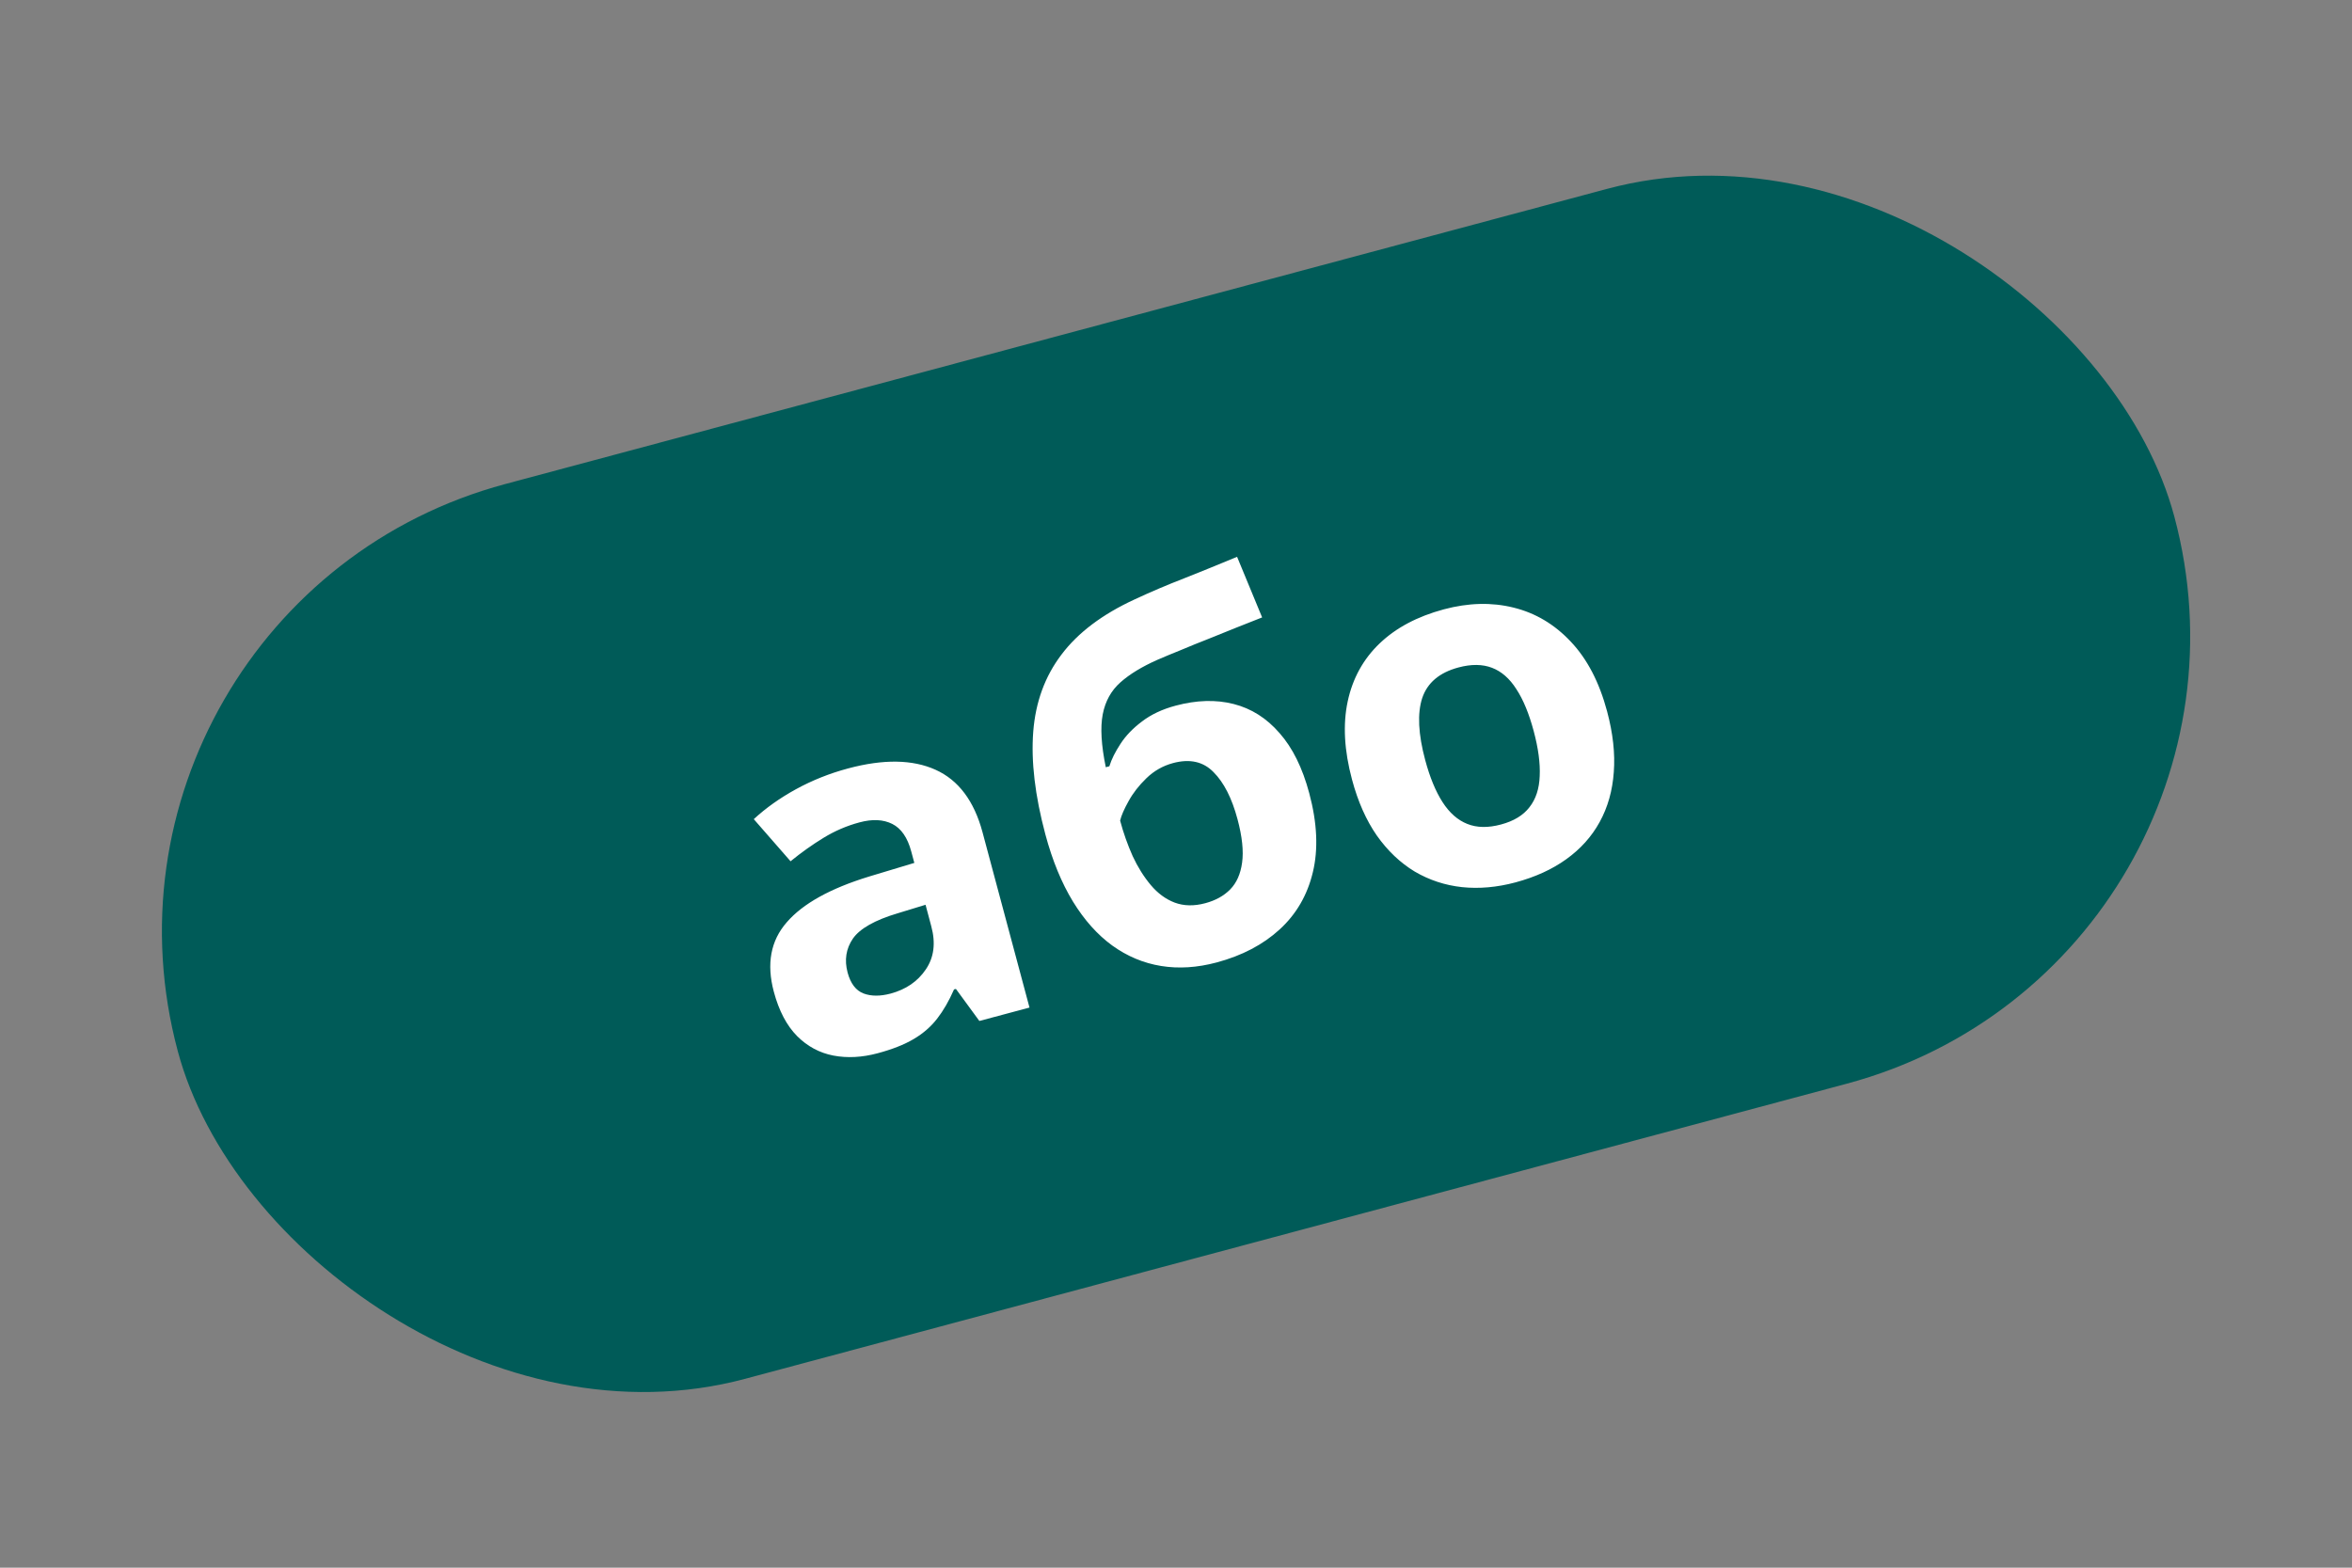 <svg width="66" height="44" viewBox="0 0 66 44" fill="none" xmlns="http://www.w3.org/2000/svg">
<rect x="0" y="0" width="66" height="44" fill="#808080" stroke="none"/>
<rect x="1.625" y="16.949" width="58" height="26" rx="13" transform="rotate(-15 1.625 16.949)" fill="#005B58"/>
<path d="M23.8 21.567C24.79 21.302 25.607 21.314 26.251 21.604C26.895 21.894 27.335 22.479 27.571 23.359L28.889 28.279L27.482 28.655L26.824 27.756L26.771 27.77C26.631 28.091 26.473 28.364 26.297 28.591C26.122 28.817 25.902 29.008 25.637 29.164C25.372 29.32 25.035 29.453 24.626 29.562C24.19 29.679 23.776 29.701 23.383 29.626C22.995 29.551 22.656 29.368 22.366 29.078C22.075 28.783 21.858 28.37 21.715 27.837C21.505 27.053 21.625 26.403 22.077 25.886C22.527 25.364 23.297 24.936 24.386 24.602L25.657 24.219L25.57 23.895C25.466 23.508 25.289 23.251 25.038 23.125C24.787 22.999 24.481 22.984 24.12 23.081C23.764 23.176 23.427 23.321 23.111 23.514C22.795 23.707 22.486 23.927 22.184 24.173L21.152 22.991C21.489 22.68 21.883 22.399 22.335 22.151C22.792 21.901 23.28 21.706 23.8 21.567ZM25.972 25.394L25.2 25.63C24.553 25.822 24.131 26.06 23.933 26.344C23.74 26.627 23.691 26.944 23.785 27.297C23.868 27.605 24.017 27.801 24.233 27.884C24.447 27.964 24.7 27.964 24.991 27.887C25.422 27.771 25.751 27.546 25.977 27.212C26.208 26.876 26.261 26.473 26.134 26.002L25.972 25.394ZM29.334 23.418C29.043 22.33 28.93 21.37 28.994 20.536C29.059 19.703 29.323 18.981 29.787 18.371C30.25 17.756 30.935 17.24 31.842 16.822C32.295 16.611 32.758 16.414 33.233 16.23C33.711 16.041 34.204 15.84 34.714 15.628L35.417 17.329C35.195 17.417 34.954 17.512 34.694 17.615C34.434 17.718 34.172 17.823 33.908 17.932C33.644 18.035 33.388 18.139 33.142 18.243C32.895 18.342 32.672 18.435 32.474 18.521C32.044 18.712 31.699 18.922 31.44 19.152C31.181 19.382 31.015 19.681 30.944 20.049C30.873 20.417 30.902 20.912 31.03 21.534L31.13 21.507C31.19 21.311 31.295 21.102 31.442 20.878C31.589 20.65 31.79 20.441 32.045 20.25C32.3 20.054 32.614 19.906 32.988 19.806C33.578 19.648 34.121 19.632 34.617 19.759C35.114 19.885 35.543 20.157 35.904 20.574C36.27 20.986 36.548 21.548 36.739 22.262C36.963 23.098 36.996 23.839 36.839 24.485C36.685 25.126 36.375 25.659 35.909 26.086C35.443 26.513 34.854 26.822 34.141 27.013C33.595 27.159 33.075 27.192 32.582 27.112C32.089 27.032 31.632 26.841 31.211 26.538C30.795 26.235 30.427 25.823 30.109 25.305C29.79 24.782 29.531 24.153 29.334 23.418ZM33.822 25.35C34.109 25.273 34.341 25.145 34.519 24.965C34.701 24.78 34.812 24.528 34.855 24.21C34.9 23.887 34.857 23.48 34.726 22.992C34.568 22.402 34.344 21.962 34.054 21.672C33.767 21.376 33.388 21.291 32.917 21.417C32.631 21.494 32.382 21.636 32.168 21.844C31.958 22.047 31.792 22.261 31.668 22.488C31.544 22.71 31.465 22.891 31.432 23.032C31.525 23.38 31.643 23.712 31.784 24.028C31.928 24.338 32.098 24.609 32.292 24.84C32.486 25.071 32.709 25.236 32.962 25.333C33.219 25.429 33.505 25.435 33.822 25.35ZM45.097 19.965C45.262 20.582 45.325 21.15 45.285 21.67C45.249 22.189 45.117 22.656 44.889 23.071C44.664 23.481 44.351 23.829 43.952 24.115C43.556 24.4 43.081 24.617 42.526 24.766C42.007 24.905 41.507 24.949 41.026 24.899C40.55 24.847 40.108 24.702 39.699 24.462C39.294 24.217 38.939 23.88 38.636 23.452C38.337 23.022 38.105 22.5 37.94 21.883C37.72 21.064 37.68 20.332 37.818 19.686C37.956 19.041 38.255 18.498 38.713 18.06C39.171 17.621 39.772 17.302 40.516 17.102C41.207 16.917 41.858 16.901 42.47 17.053C43.086 17.204 43.622 17.523 44.078 18.009C44.538 18.494 44.878 19.146 45.097 19.965ZM39.993 21.333C40.123 21.817 40.285 22.21 40.479 22.512C40.673 22.814 40.905 23.018 41.174 23.125C41.443 23.233 41.758 23.238 42.119 23.141C42.476 23.046 42.742 22.885 42.917 22.658C43.097 22.431 43.193 22.139 43.206 21.781C43.223 21.423 43.167 21.002 43.037 20.517C42.906 20.029 42.745 19.638 42.553 19.345C42.364 19.046 42.136 18.846 41.868 18.743C41.6 18.64 41.285 18.637 40.924 18.734C40.392 18.877 40.053 19.163 39.909 19.593C39.769 20.022 39.797 20.602 39.993 21.333Z" fill="white"/>
</svg>
